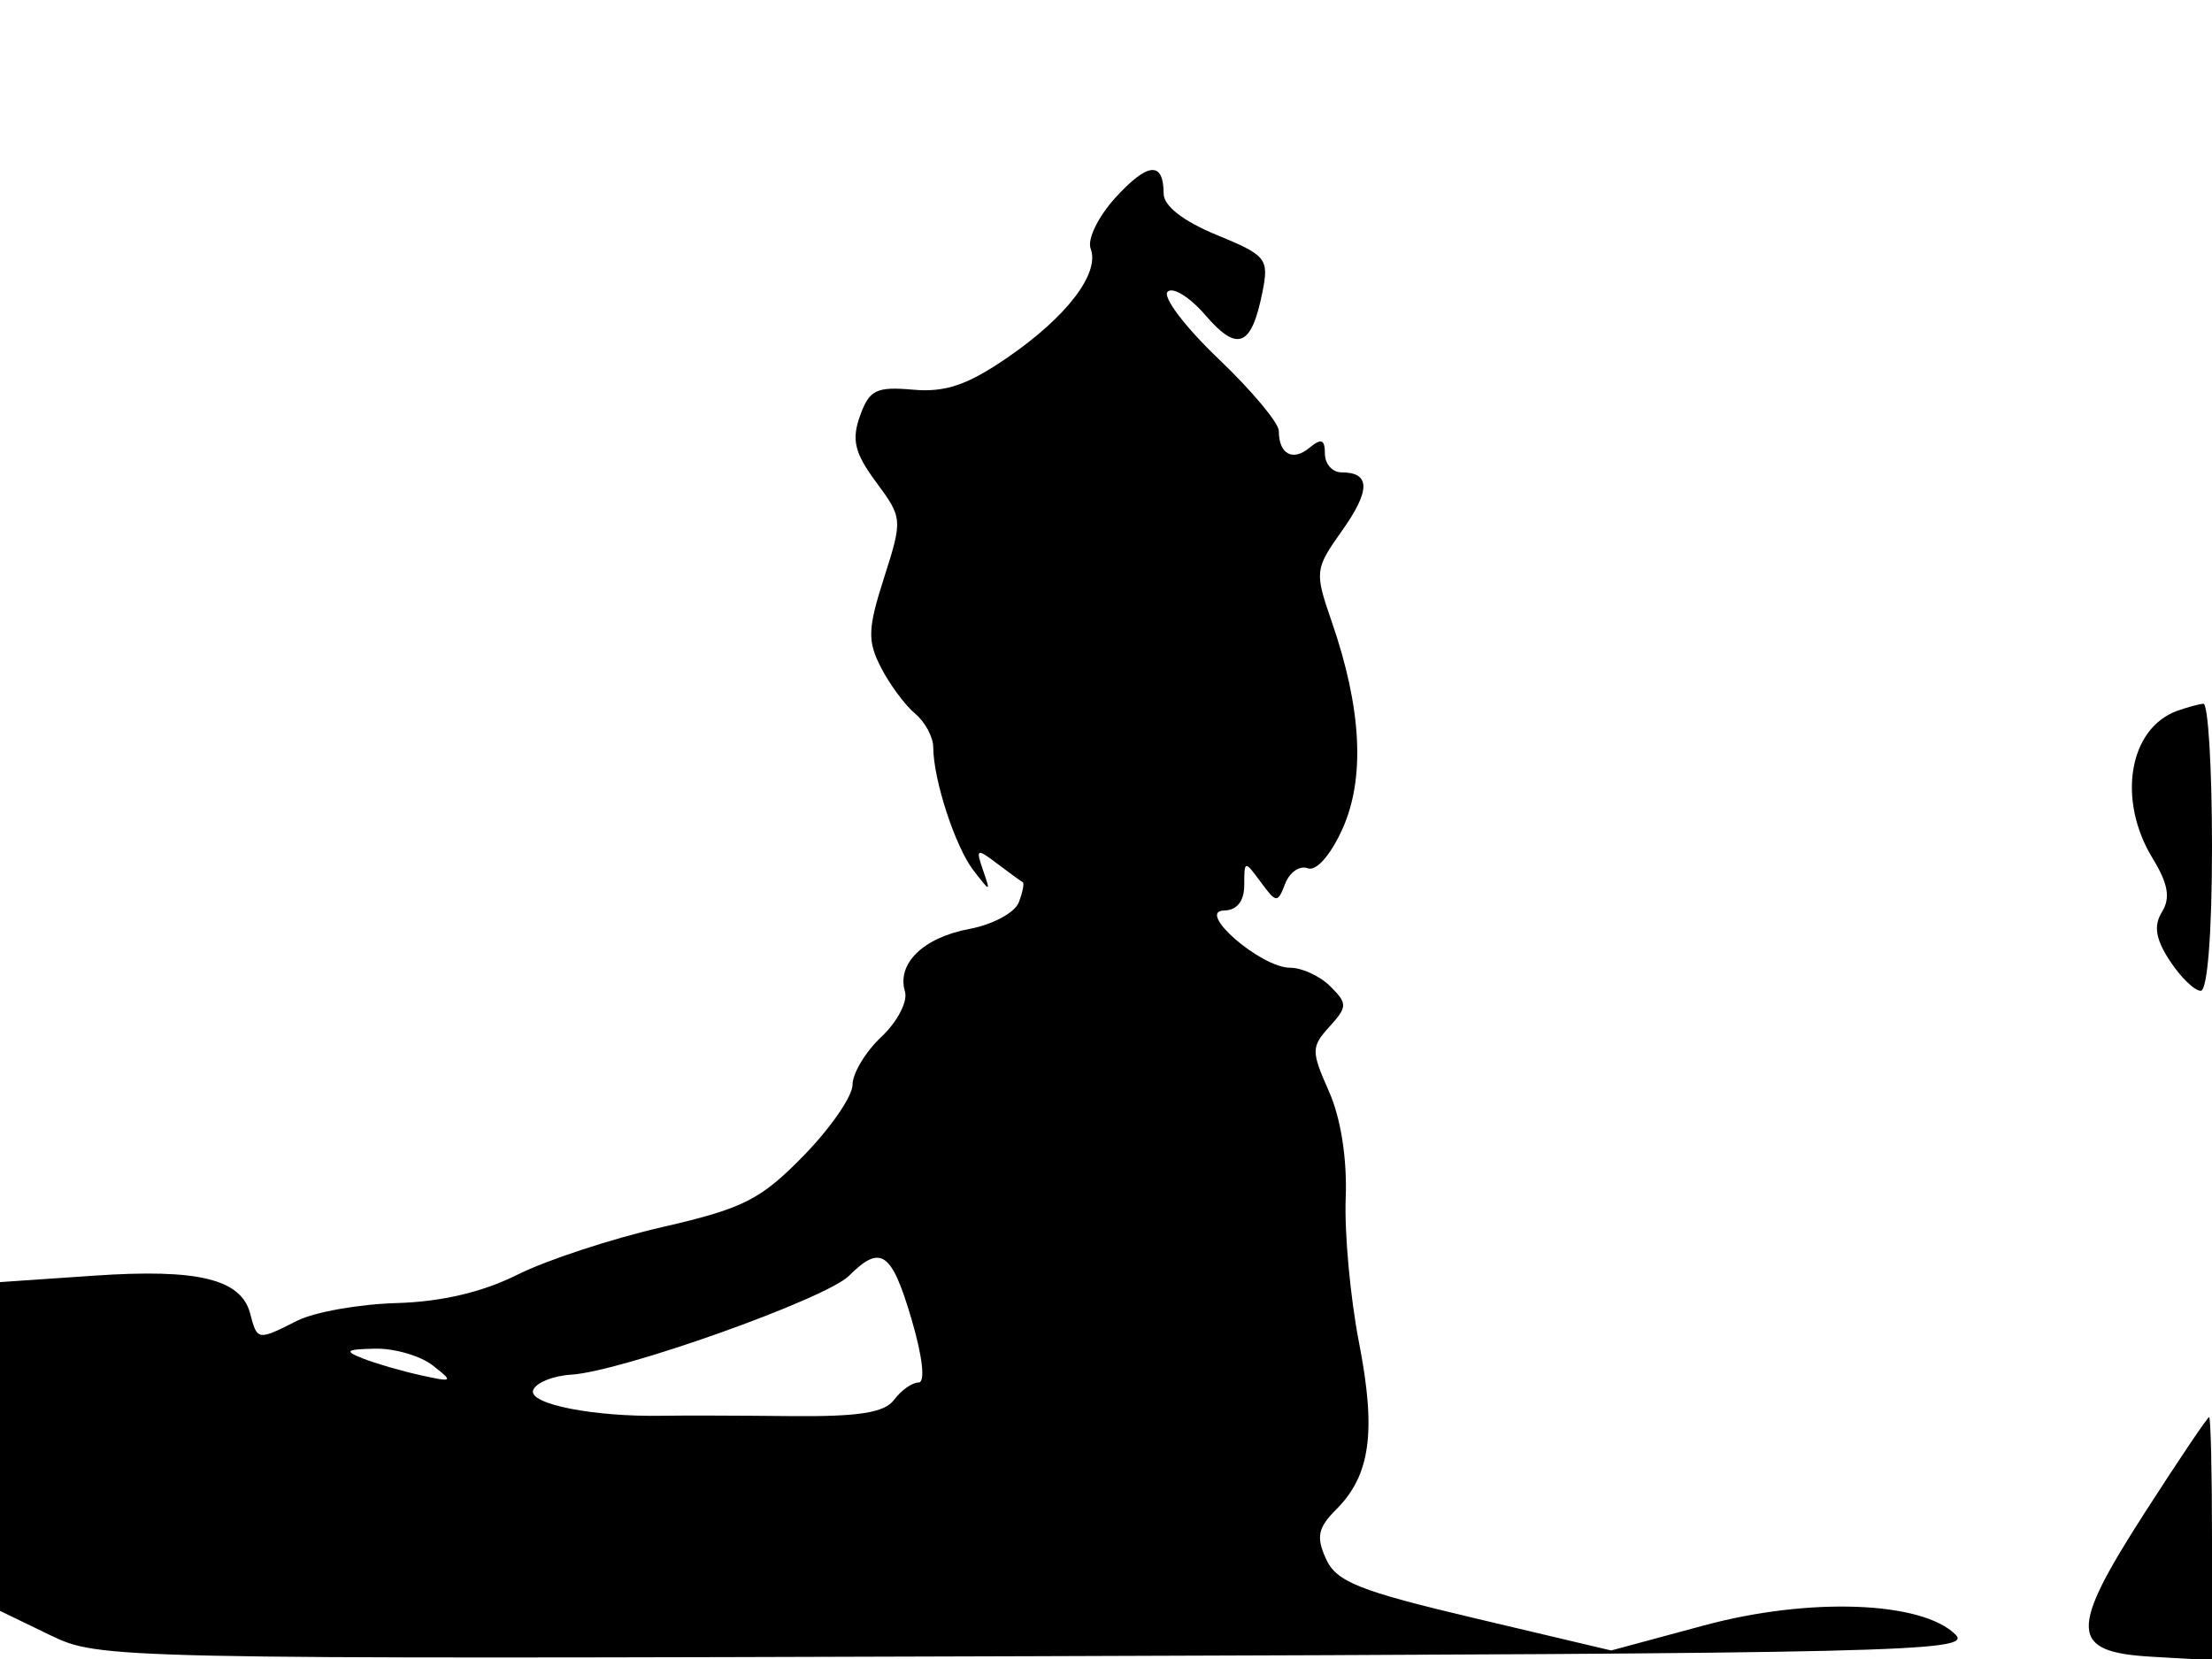 <svg xmlns="http://www.w3.org/2000/svg" width="192" height="144" viewBox="0 0 192 144" version="1.1">
	<path d="M 96.806 17.171 C 95.324 18.798, 94.361 20.778, 94.666 21.572 C 95.487 23.711, 92.620 27.477, 87.478 31.015 C 83.986 33.418, 82.068 34.072, 79.249 33.824 C 76.057 33.543, 75.450 33.843, 74.646 36.101 C 73.902 38.186, 74.180 39.325, 76.050 41.853 C 78.344 44.956, 78.354 45.085, 76.737 50.143 C 75.313 54.595, 75.279 55.639, 76.481 57.963 C 77.244 59.439, 78.573 61.230, 79.434 61.945 C 80.295 62.660, 81.003 63.977, 81.006 64.872 C 81.015 67.685, 82.919 73.511, 84.493 75.546 C 85.987 77.476, 85.997 77.476, 85.315 75.500 C 84.682 73.663, 84.783 73.619, 86.563 74.967 C 87.628 75.774, 88.623 76.497, 88.774 76.574 C 88.924 76.651, 88.768 77.441, 88.427 78.330 C 88.086 79.218, 86.163 80.253, 84.153 80.629 C 80.143 81.379, 77.822 83.632, 78.550 86.067 C 78.808 86.929, 77.889 88.695, 76.509 89.991 C 75.129 91.288, 74 93.162, 74 94.157 C 74 95.151, 72.088 97.923, 69.750 100.317 C 66.018 104.138, 64.525 104.892, 57.500 106.506 C 53.100 107.516, 47.437 109.377, 44.916 110.641 C 41.894 112.156, 38.317 112.995, 34.416 113.106 C 31.162 113.198, 27.285 113.887, 25.800 114.636 C 22.352 116.377, 22.331 116.374, 21.713 114.012 C 20.930 111.017, 17.179 110.108, 8.156 110.727 L 0 111.286 0 125.554 L -0 139.822 4.328 141.917 C 8.627 143.998, 9.207 144.010, 90.007 143.756 C 164.861 143.520, 171.229 143.371, 169.744 141.887 C 166.839 138.982, 157.044 138.620, 147.925 141.081 L 139.847 143.260 128.007 140.460 C 117.972 138.087, 116.003 137.303, 115.098 135.316 C 114.227 133.403, 114.391 132.609, 115.989 131.011 C 118.955 128.045, 119.469 124.265, 117.960 116.525 C 117.207 112.661, 116.687 107.025, 116.806 104 C 116.940 100.604, 116.386 97.065, 115.359 94.748 C 113.801 91.236, 113.803 90.875, 115.395 89.117 C 116.961 87.385, 116.968 87.111, 115.476 85.619 C 114.586 84.728, 113.014 84, 111.984 84 C 109.447 84, 103.764 79.076, 106.250 79.032 C 107.375 79.011, 108 78.217, 108 76.809 C 108 74.671, 108.035 74.665, 109.429 76.559 C 110.787 78.404, 110.892 78.411, 111.558 76.693 C 111.943 75.698, 112.822 75.102, 113.512 75.366 C 114.246 75.648, 115.494 74.231, 116.525 71.946 C 118.506 67.551, 118.194 61.484, 115.600 53.980 C 114.095 49.628, 114.120 49.402, 116.478 46.078 C 118.975 42.559, 118.963 41, 116.441 41 C 115.648 41, 115 40.270, 115 39.378 C 115 38.134, 114.687 38.015, 113.658 38.869 C 112.202 40.077, 111 39.414, 111 37.404 C 111 36.710, 108.642 33.893, 105.761 31.144 C 102.879 28.395, 100.892 25.775, 101.346 25.323 C 101.799 24.870, 103.287 25.797, 104.652 27.383 C 107.419 30.598, 108.630 30.101, 109.578 25.358 C 110.160 22.452, 109.936 22.172, 105.601 20.389 C 102.703 19.197, 101.006 17.876, 101.004 16.809 C 100.997 13.958, 99.625 14.076, 96.806 17.171 M 189 61.694 C 184.784 63.201, 183.737 69.418, 186.845 74.500 C 188.192 76.704, 188.409 77.939, 187.660 79.152 C 186.916 80.359, 187.100 81.503, 188.344 83.402 C 189.280 84.831, 190.486 86, 191.023 86 C 191.607 86, 192 80.970, 192 73.500 C 192 66.625, 191.662 61.036, 191.250 61.079 C 190.838 61.122, 189.825 61.399, 189 61.694 M 73.687 110.742 C 71.690 112.738, 53.953 119.051, 49.583 119.320 C 47.979 119.419, 46.490 120.031, 46.273 120.680 C 45.874 121.879, 51.566 122.998, 57.500 122.887 C 59.150 122.856, 64.100 122.869, 68.500 122.915 C 74.523 122.978, 76.774 122.628, 77.610 121.499 C 78.221 120.675, 79.174 120, 79.729 120 C 80.333 120, 80.088 117.795, 79.119 114.502 C 77.391 108.634, 76.448 107.981, 73.687 110.742 M 31.500 117.915 C 32.600 118.348, 34.850 119.001, 36.500 119.367 C 39.327 119.992, 39.388 119.943, 37.559 118.515 C 36.491 117.682, 34.241 117.029, 32.559 117.063 C 30.016 117.116, 29.837 117.260, 31.500 117.915 M 186.210 131.228 C 179.544 141.585, 179.621 143.392, 186.750 143.802 L 192 144.105 192 133.552 C 192 127.749, 191.887 123.002, 191.750 123.004 C 191.613 123.006, 189.119 126.707, 186.210 131.228" stroke="none" fill="black" fill-rule="evenodd"/>
</svg>